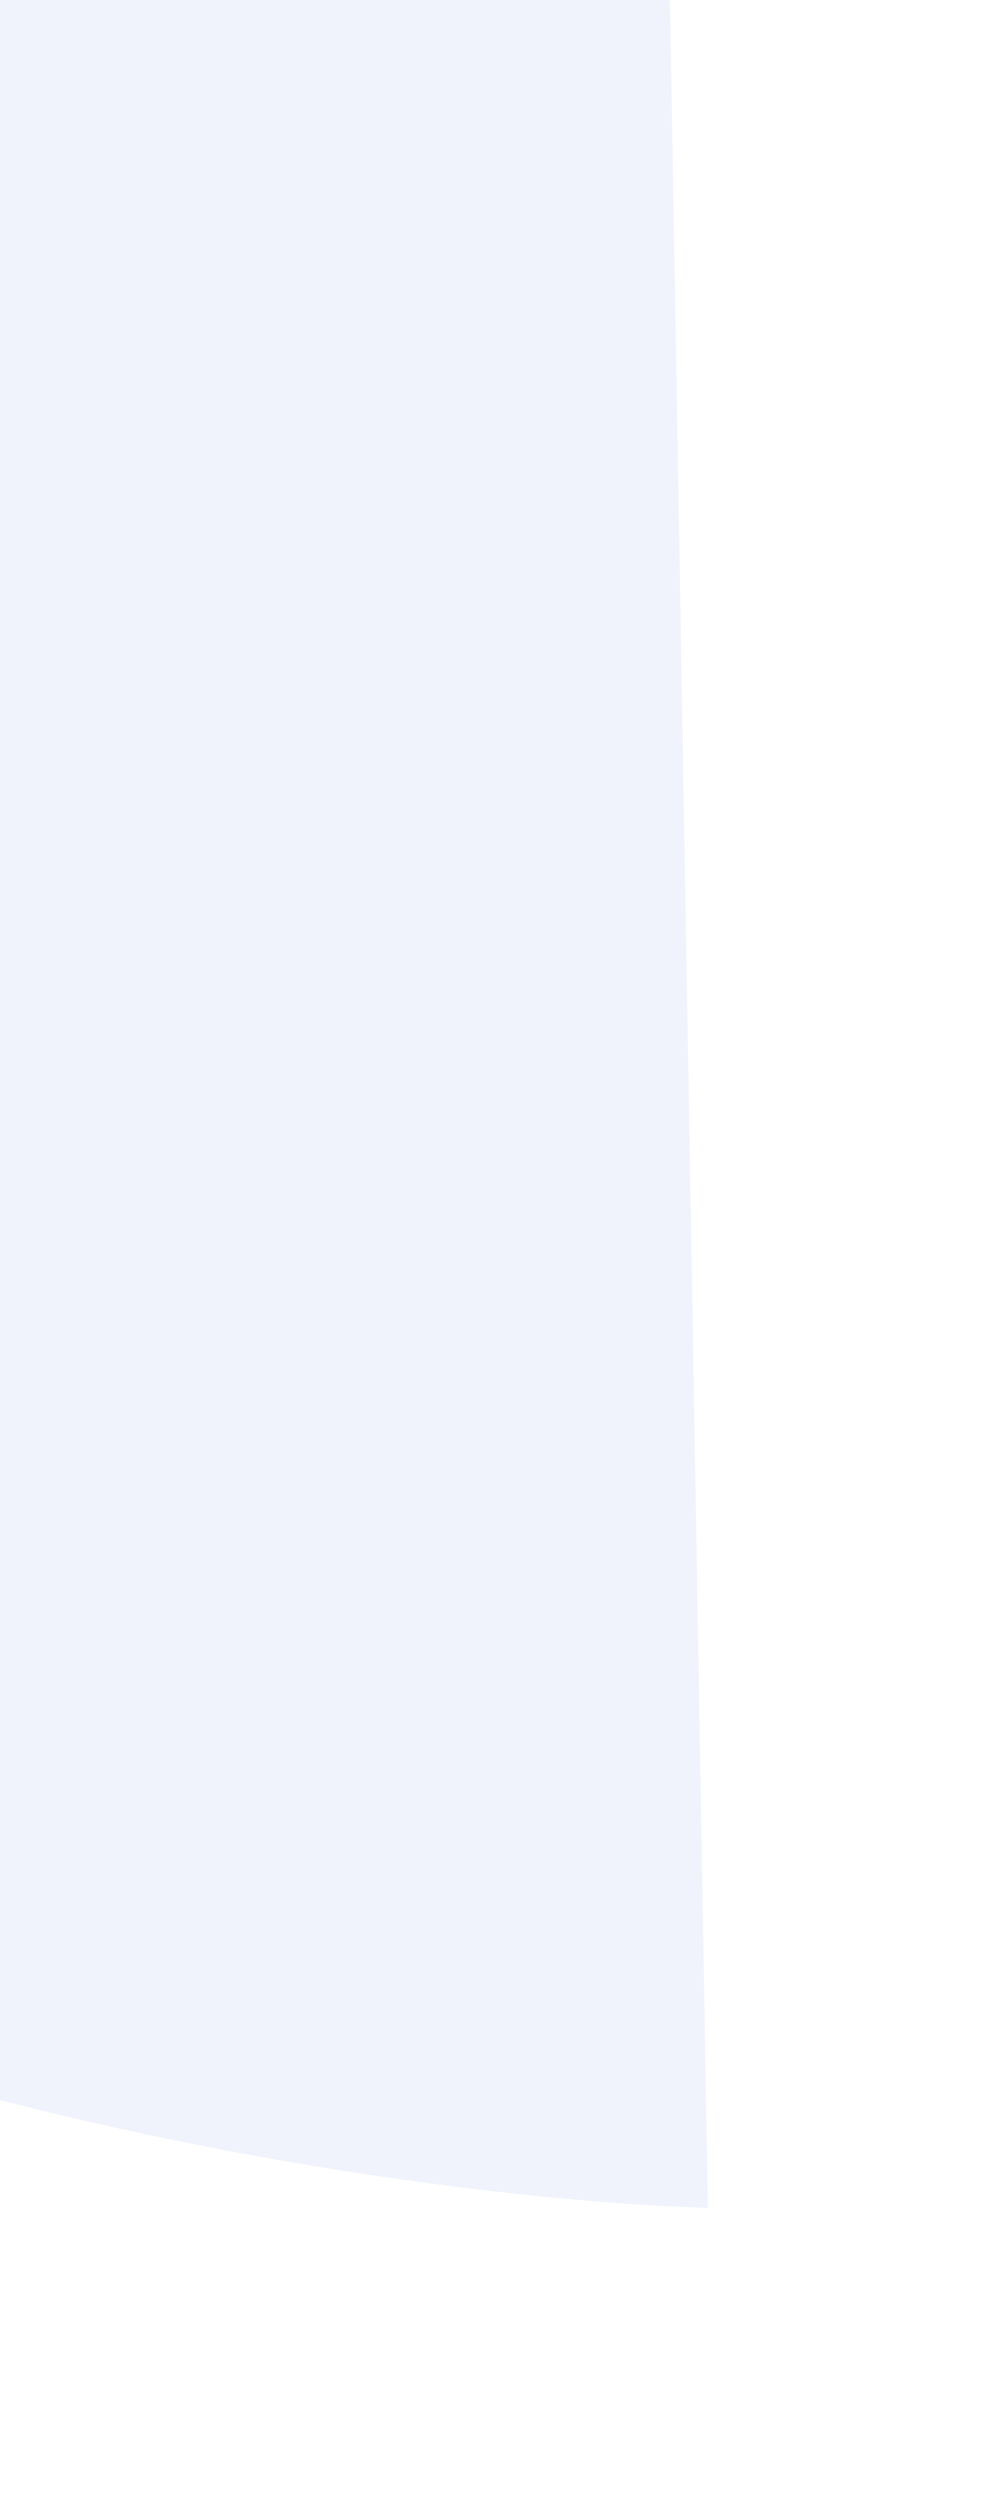 <svg xmlns="http://www.w3.org/2000/svg" width="1027" height="2567" viewBox="0 0 1027 2567" fill="none">
    <g filter="url(#filter0_f_86_25)">
        <path d="M-660.639 122.207C-611.763 -644.922 257.954 -331.731 686.703 -79.245L727 2267C579.245 2263.87 186.893 2225.64 -200.476 2097.78C-684.687 1937.96 -721.735 1081.12 -660.639 122.207Z"
              fill="#ECF0FB" fill-opacity="0.8"/>
    </g>
    <defs>
        <filter id="filter0_f_86_25" x="-983" y="-662" width="2010" height="3229" filterUnits="userSpaceOnUse"
                color-interpolation-filters="sRGB">
            <feFlood flood-opacity="0" result="BackgroundImageFix"/>
            <feBlend mode="normal" in="SourceGraphic" in2="BackgroundImageFix" result="shape"/>
            <feGaussianBlur stdDeviation="150" result="effect1_foregroundBlur_86_25"/>
        </filter>
    </defs>
</svg>